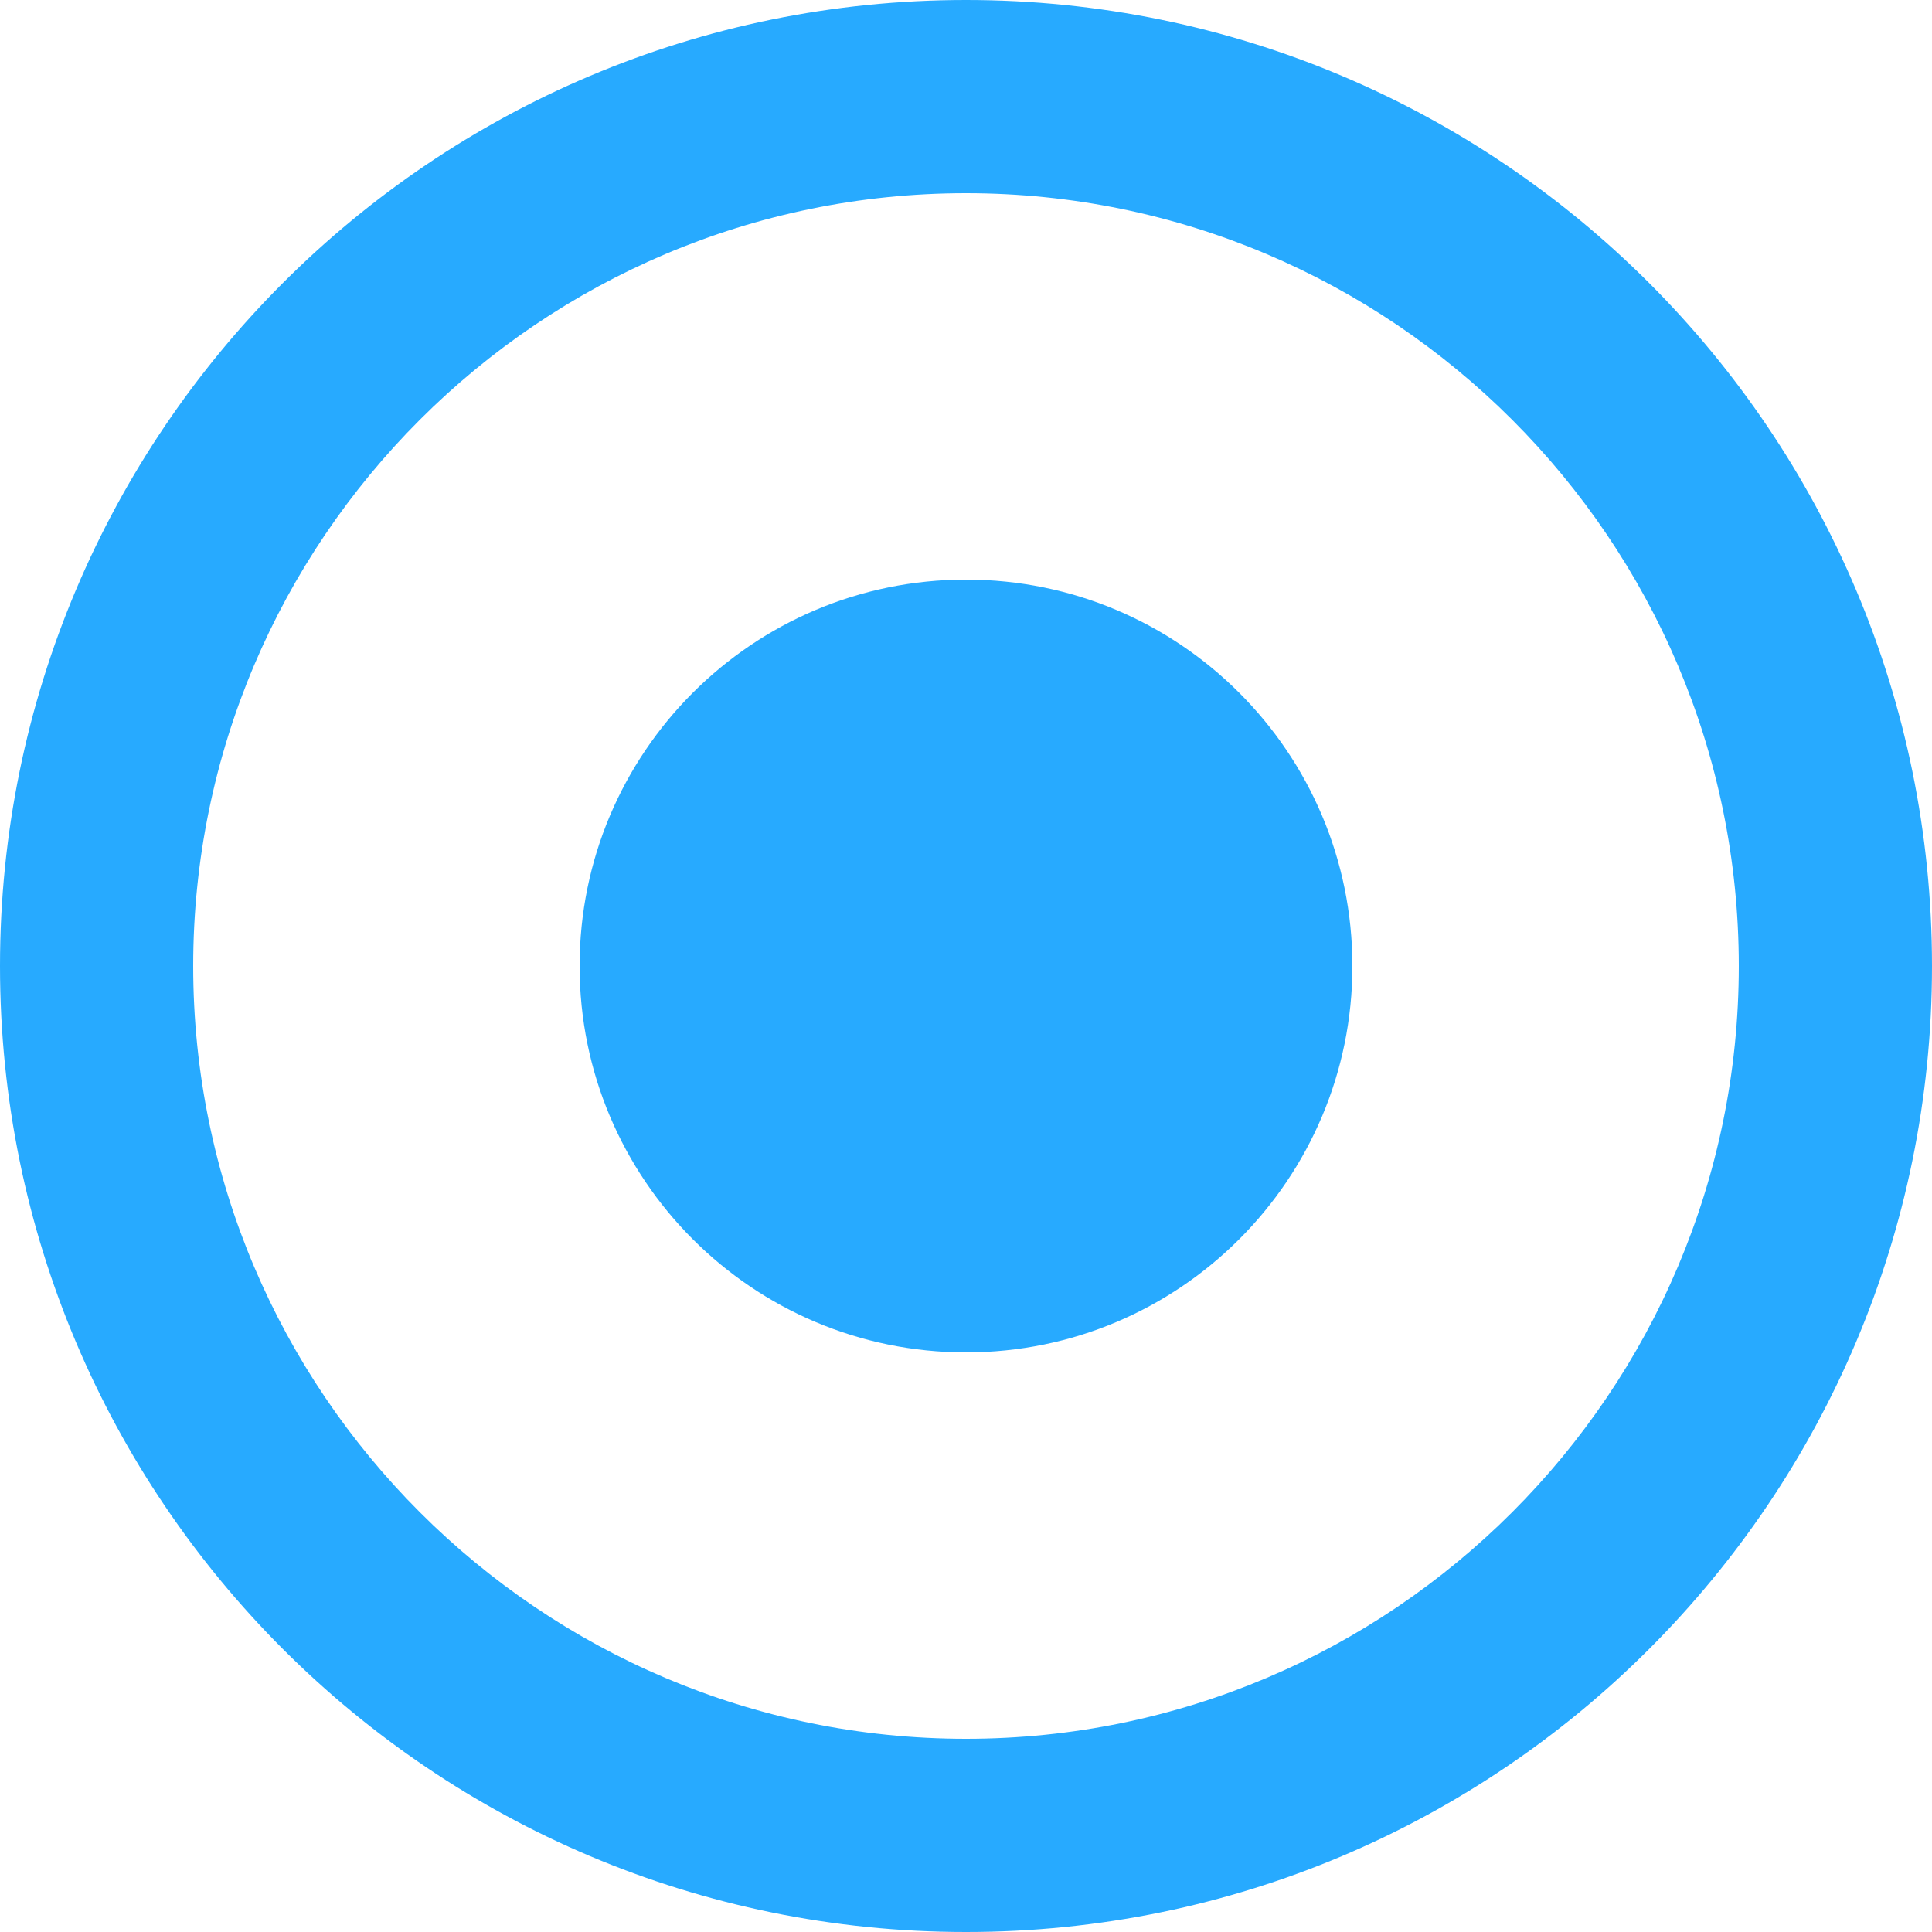 <svg width="80" height="80" viewBox="0 0 80 80" fill="none" xmlns="http://www.w3.org/2000/svg">
<path fill-rule="evenodd" clip-rule="evenodd" d="M56 40C56 48.836 48.836 56 40 56C31.164 56 24 48.836 24 40C24 31.164 31.164 24 40 24C48.836 24 56 31.164 56 40ZM40 72C22.356 72 8 57.644 8 40C8 22.356 22.356 8 40 8C57.644 8 72 22.356 72 40C72 57.644 57.644 72 40 72ZM40 0C17.908 0 0 17.908 0 40C0 62.092 17.908 80 40 80C62.092 80 80 62.092 80 40C80 17.908 62.092 0 40 0Z" fill="#27AAFF"/>
</svg>
